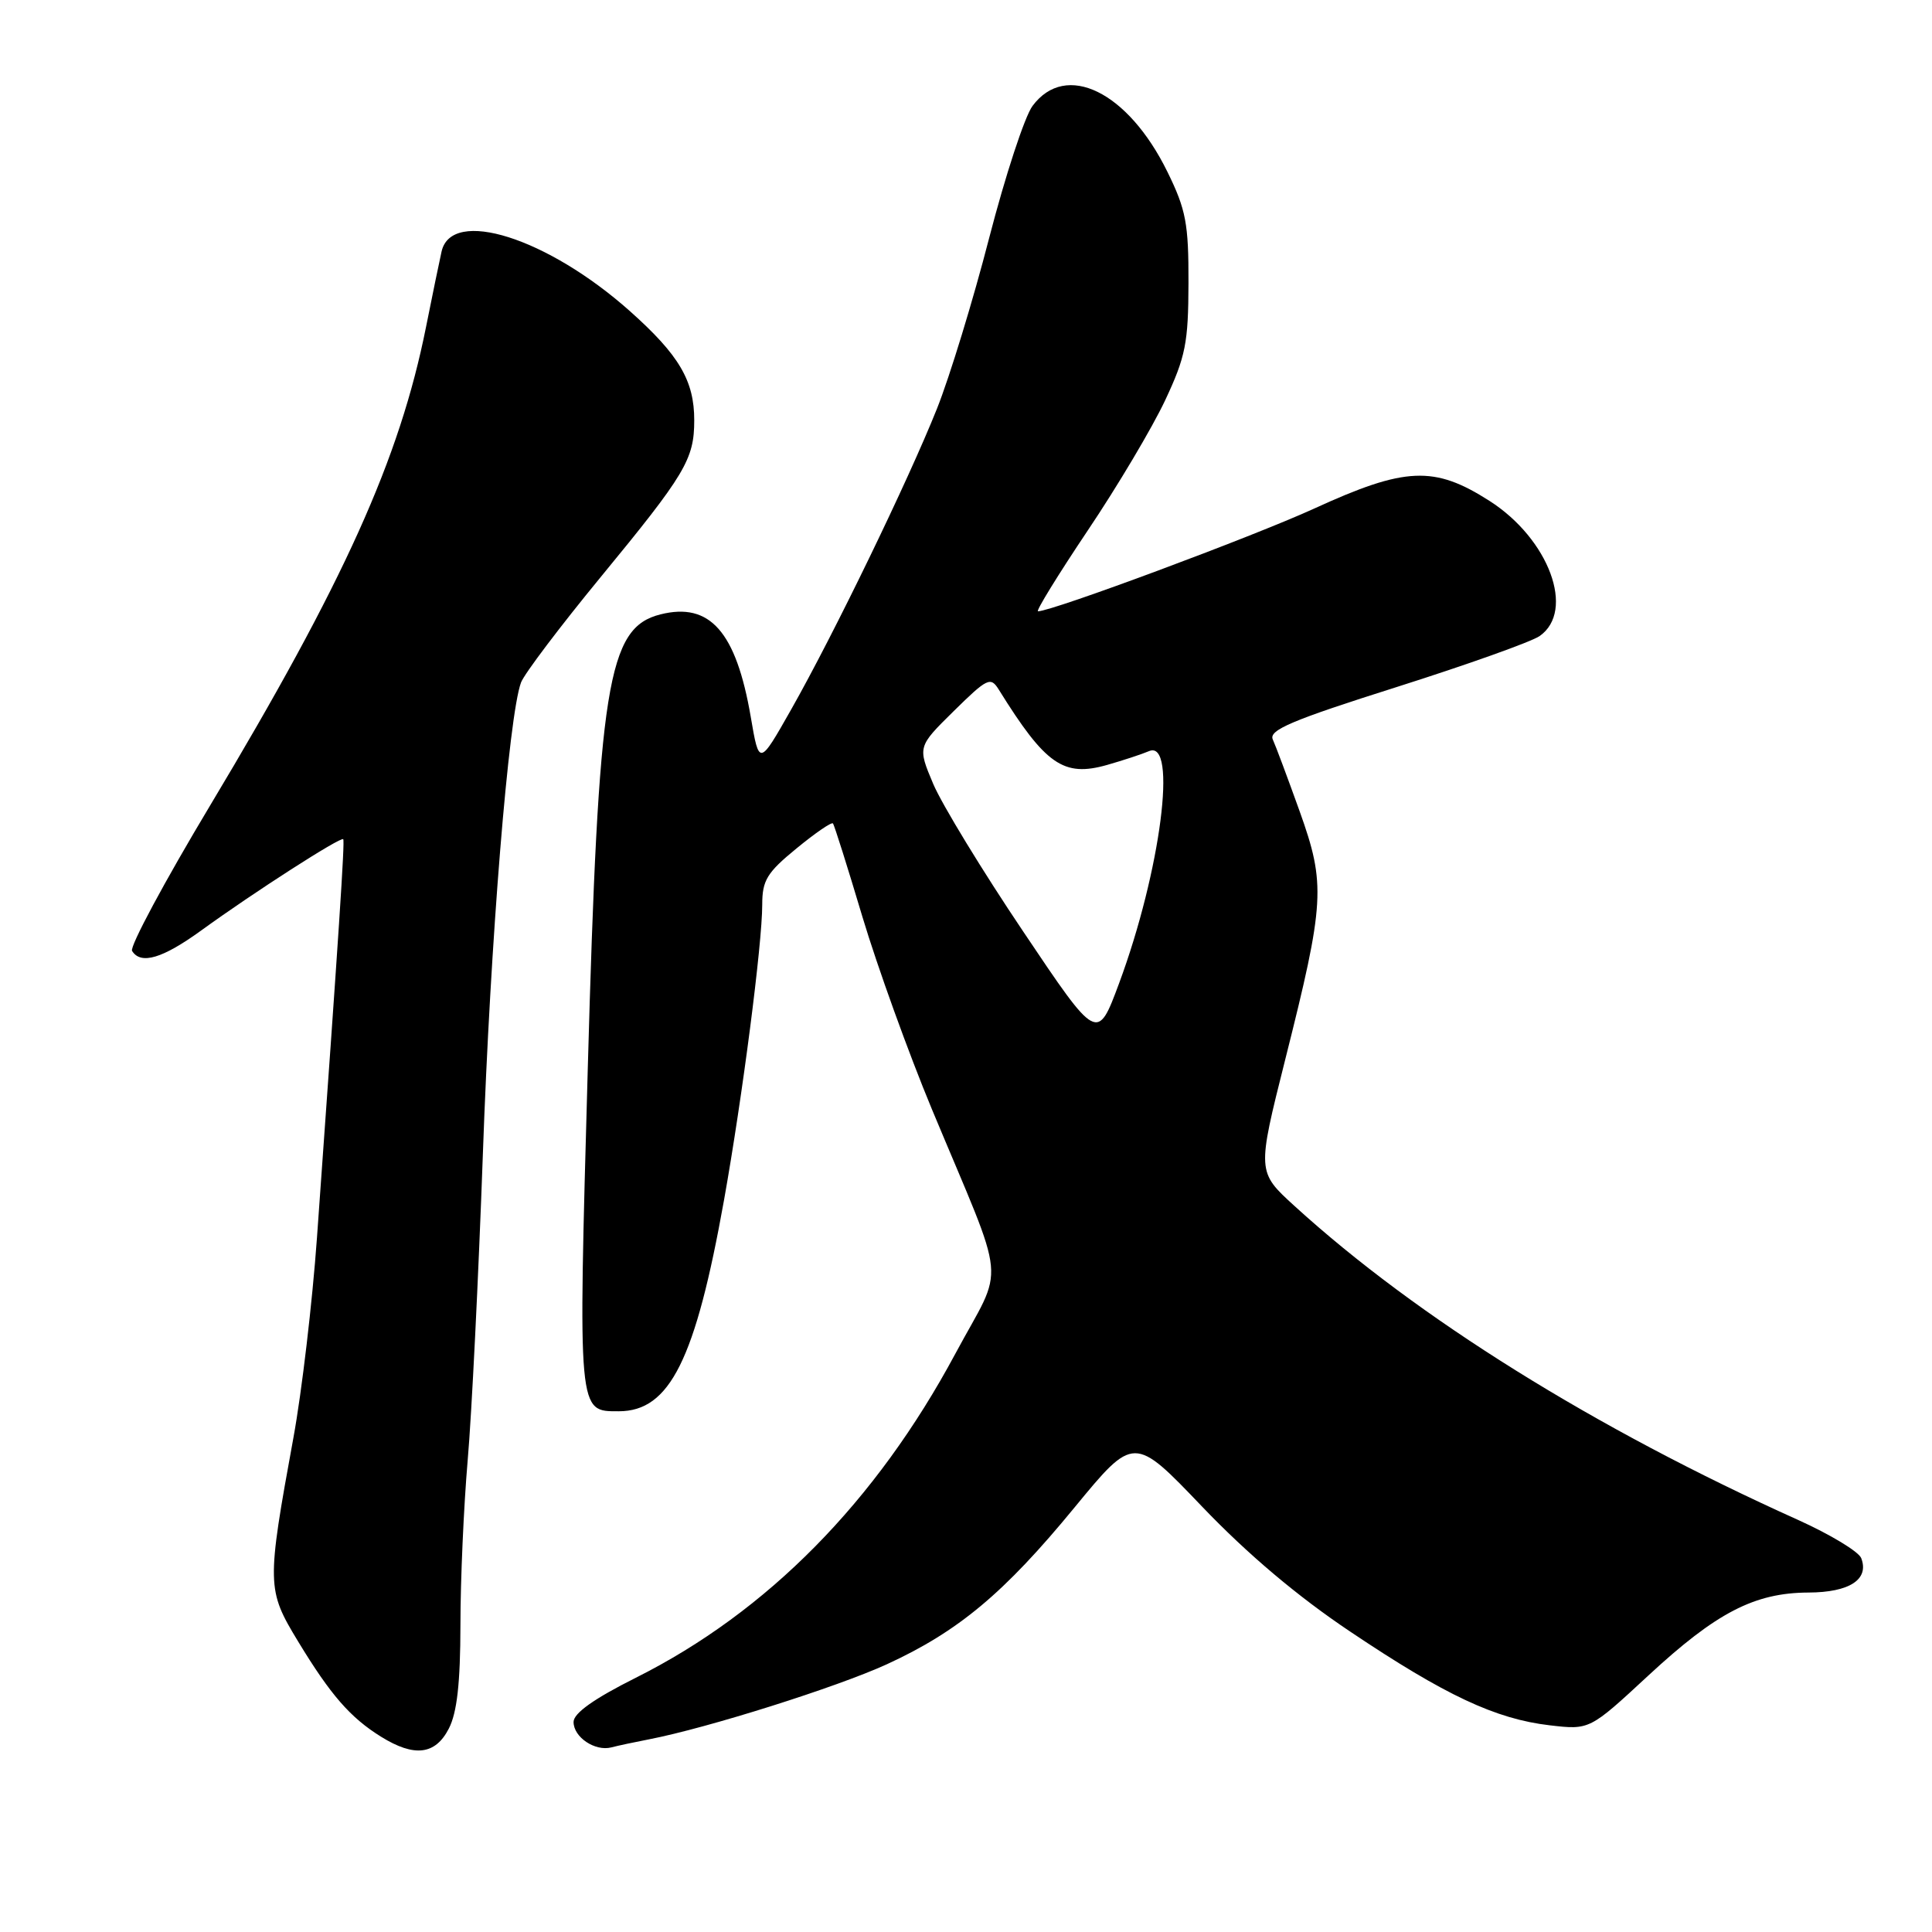 <?xml version="1.0" encoding="UTF-8" standalone="no"?>
<!DOCTYPE svg PUBLIC "-//W3C//DTD SVG 1.1//EN" "http://www.w3.org/Graphics/SVG/1.1/DTD/svg11.dtd" >
<svg xmlns="http://www.w3.org/2000/svg" xmlns:xlink="http://www.w3.org/1999/xlink" version="1.1" viewBox="0 0 256 256">
 <g >
 <path fill="currentColor"
d=" M 59.47 229.05 C 60.56 226.94 61.00 223.01 61.01 215.30 C 61.01 209.36 61.45 199.55 61.97 193.50 C 62.50 187.45 63.40 169.22 63.98 153.00 C 64.97 124.78 67.40 94.83 69.04 90.43 C 69.47 89.29 74.20 83.03 79.55 76.52 C 90.81 62.83 91.99 60.86 91.99 55.70 C 92.00 50.46 89.99 47.04 83.48 41.24 C 72.55 31.50 59.83 27.47 58.51 33.33 C 58.24 34.52 57.31 39.03 56.45 43.33 C 52.95 60.83 45.61 77.10 27.83 106.75 C 21.81 116.79 17.16 125.45 17.50 126.00 C 18.66 127.87 21.54 127.01 26.72 123.25 C 33.60 118.26 45.17 110.82 45.48 111.20 C 45.70 111.48 44.93 123.20 42.00 164.00 C 41.39 172.53 39.99 184.45 38.88 190.50 C 35.32 209.99 35.34 210.65 39.50 217.50 C 43.80 224.59 46.42 227.60 50.50 230.13 C 54.90 232.86 57.68 232.53 59.47 229.05 Z  M 86.00 230.47 C 93.75 228.97 110.91 223.55 117.50 220.53 C 126.97 216.18 133.04 211.12 142.37 199.76 C 150.25 190.18 150.25 190.18 159.30 199.65 C 165.30 205.92 171.92 211.52 178.93 216.21 C 191.49 224.64 198.16 227.77 205.33 228.61 C 210.63 229.23 210.63 229.23 218.40 222.03 C 227.41 213.68 232.47 211.05 239.63 211.02 C 245.07 211.00 247.71 209.28 246.62 206.46 C 246.29 205.60 242.53 203.33 238.26 201.40 C 211.30 189.27 187.79 174.62 171.53 159.80 C 166.56 155.27 166.56 155.27 170.30 140.39 C 175.55 119.53 175.68 117.20 172.21 107.50 C 170.63 103.10 169.03 98.81 168.65 97.98 C 168.09 96.74 171.19 95.43 184.99 91.06 C 194.36 88.09 202.92 85.04 204.01 84.28 C 208.78 80.94 205.25 71.42 197.38 66.38 C 190.04 61.68 186.22 61.85 174.11 67.40 C 165.99 71.11 139.41 81.00 137.54 81.00 C 137.22 81.00 140.18 76.19 144.12 70.31 C 148.07 64.44 152.68 56.67 154.38 53.06 C 157.10 47.27 157.46 45.44 157.48 37.50 C 157.50 29.63 157.15 27.78 154.69 22.77 C 149.46 12.12 141.23 8.10 136.82 14.03 C 135.78 15.42 133.20 23.30 131.07 31.53 C 128.95 39.76 125.83 49.95 124.15 54.16 C 120.34 63.70 110.47 84.06 104.84 94.00 C 100.59 101.50 100.59 101.50 99.48 95.00 C 97.54 83.70 94.07 79.76 87.51 81.41 C 80.49 83.17 79.30 90.62 77.88 141.72 C 76.60 187.58 76.55 187.00 81.99 187.00 C 88.75 187.00 92.15 180.18 95.94 159.00 C 98.38 145.33 101.00 125.07 101.00 119.86 C 101.00 116.65 101.63 115.62 105.53 112.43 C 108.01 110.39 110.19 108.89 110.37 109.11 C 110.55 109.32 112.31 114.90 114.28 121.50 C 116.26 128.10 120.40 139.57 123.49 147.00 C 133.58 171.21 133.18 167.09 126.59 179.37 C 116.08 198.97 101.68 213.58 84.25 222.31 C 78.70 225.09 76.00 227.01 76.00 228.17 C 76.00 230.19 78.84 232.09 81.00 231.54 C 81.83 231.32 84.08 230.84 86.00 230.47 Z  M 135.58 123.43 C 130.17 115.39 124.81 106.59 123.66 103.88 C 121.58 98.95 121.58 98.95 126.38 94.22 C 130.83 89.84 131.26 89.64 132.34 91.37 C 138.53 101.33 140.92 103.00 146.69 101.36 C 148.79 100.76 151.29 99.94 152.25 99.53 C 156.06 97.91 153.81 115.38 148.29 130.28 C 145.40 138.06 145.40 138.06 135.58 123.43 Z "/>
</g>
</svg>
